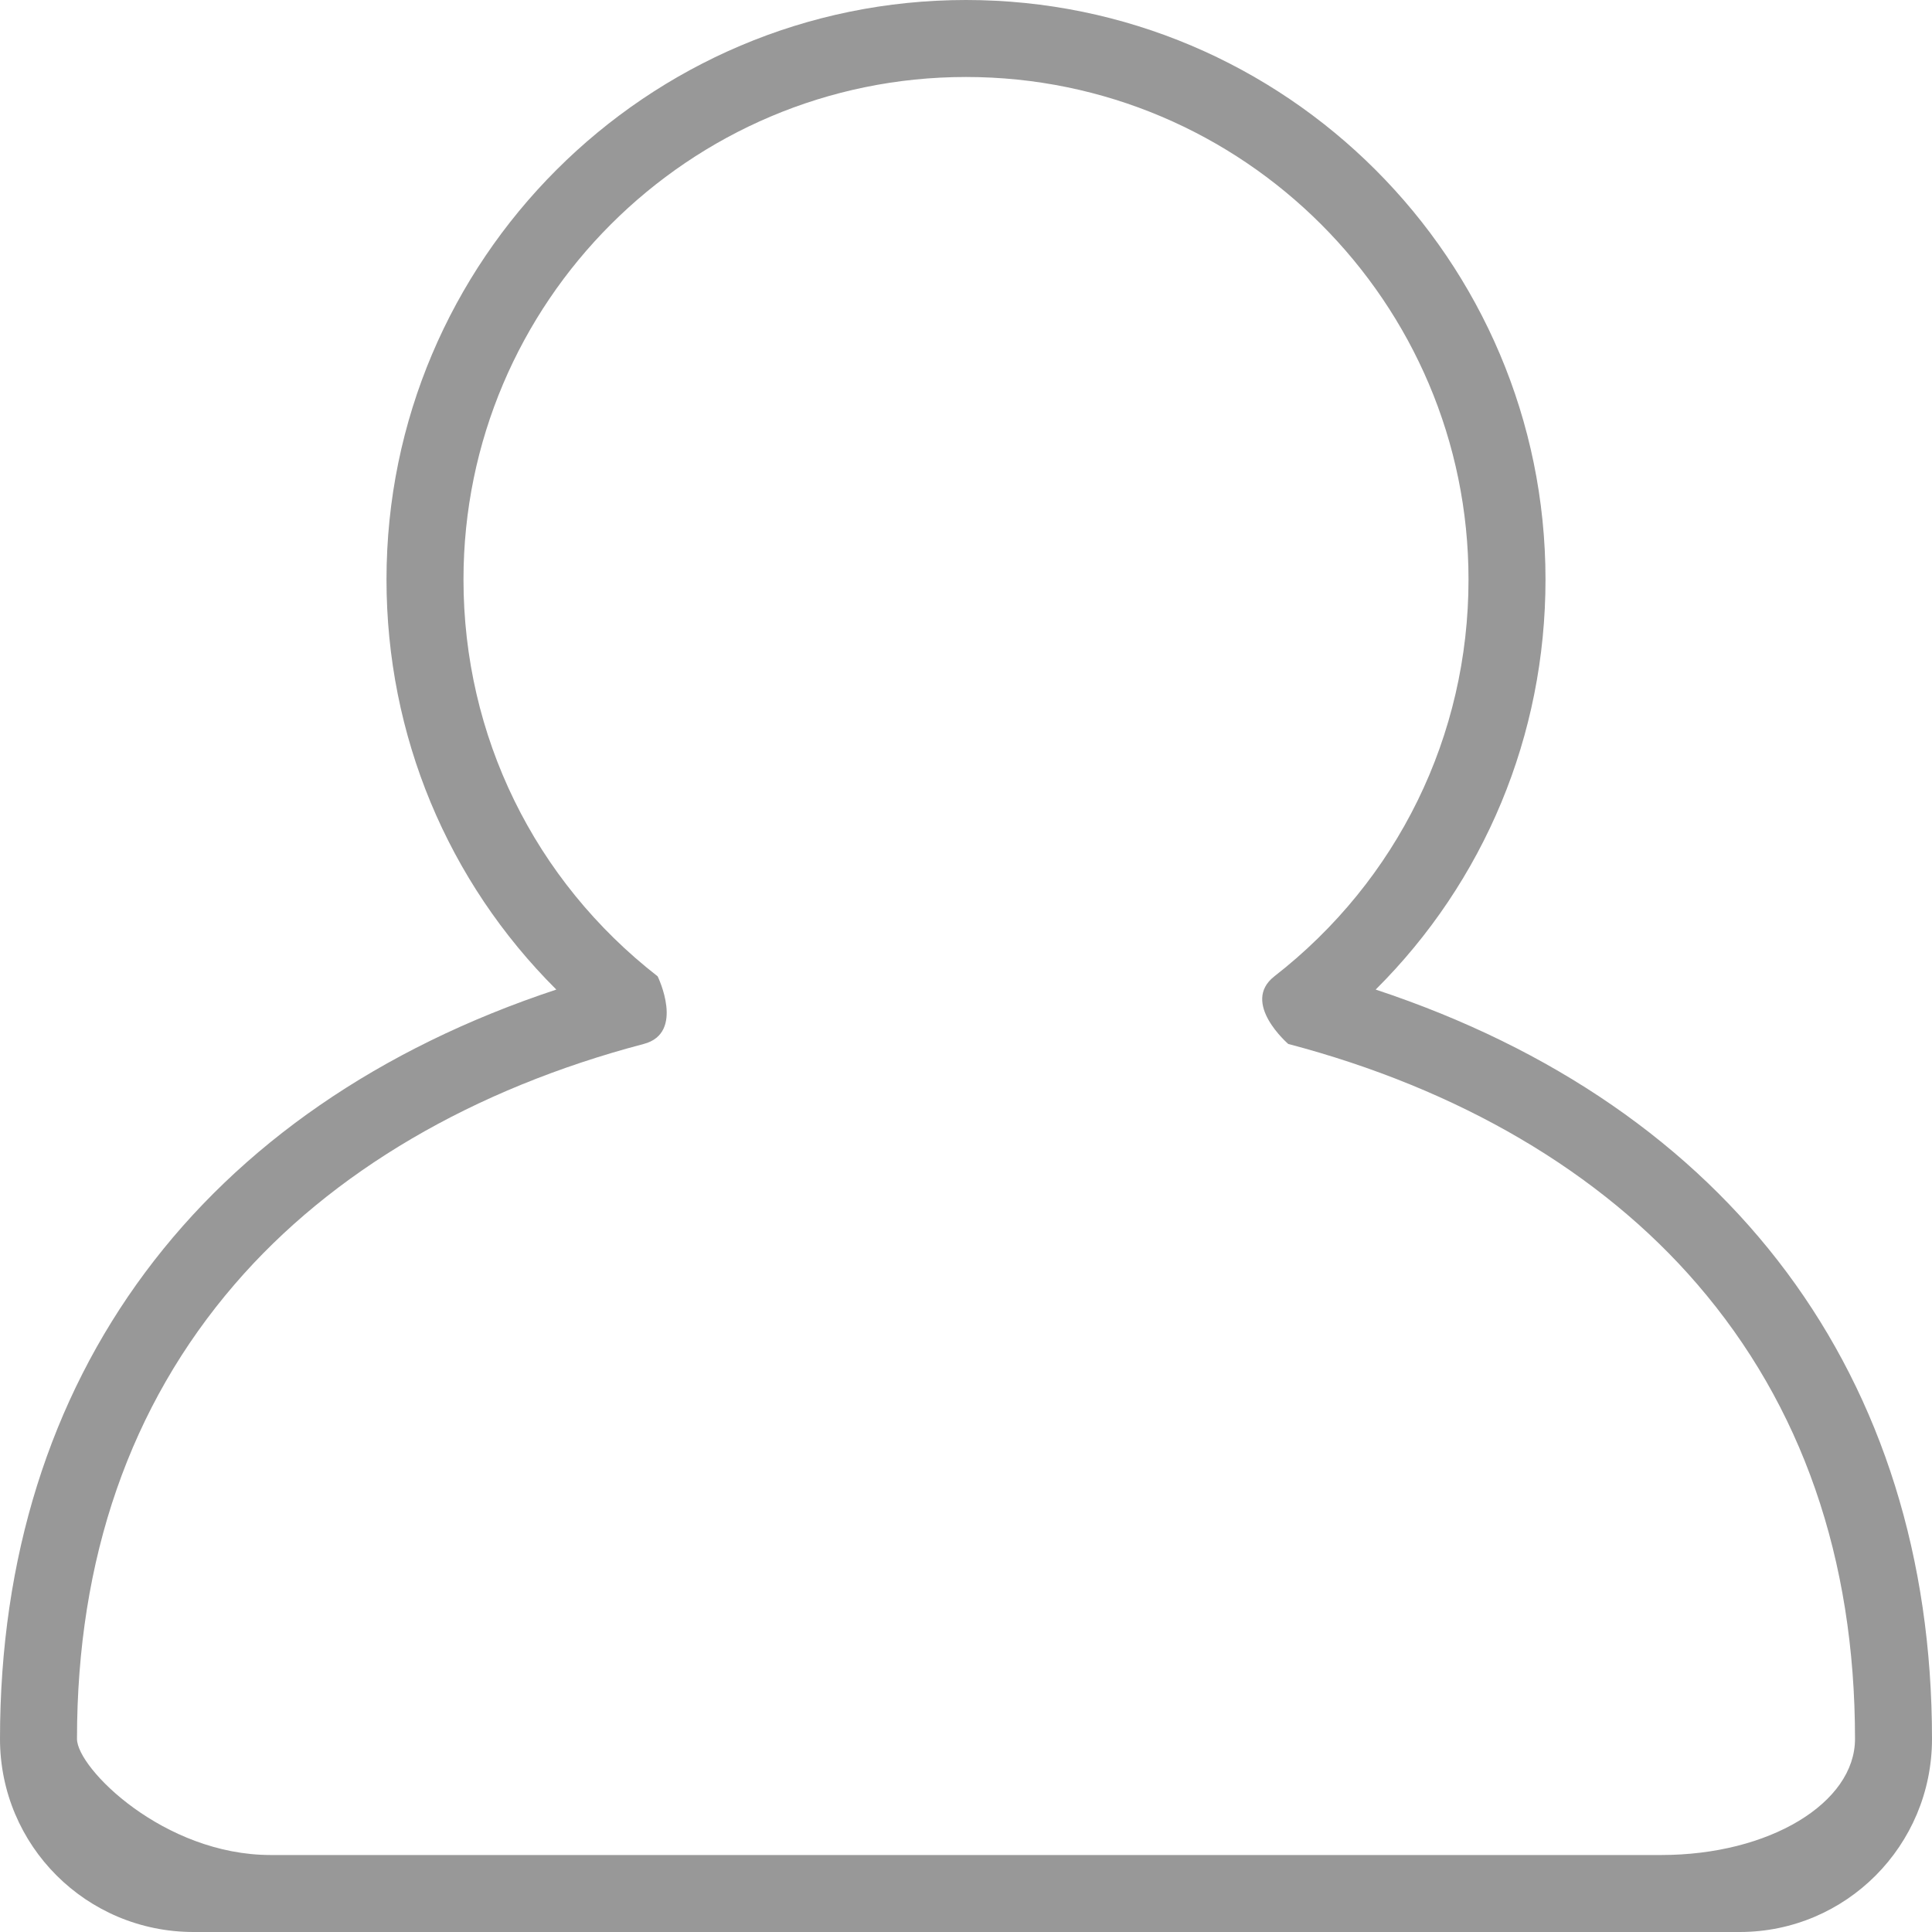 <?xml version="1.0" encoding="UTF-8" standalone="no"?>
<svg width="20px" height="20px" viewBox="0 0 20 20" version="1.1" xmlns="http://www.w3.org/2000/svg" xmlns:xlink="http://www.w3.org/1999/xlink">
    <!-- Generator: Sketch Beta 3.7 (28138) - http://www.bohemiancoding.com/sketch -->
    <title>Shape</title>
    <desc>Created with Sketch Beta.</desc>
    <defs></defs>
    <g id="Page-1" stroke="none" stroke-width="1" fill="none" fill-rule="evenodd" opacity="0.504">
        <g id="Artboard-1-Copy-6" transform="translate(-484, -377)" fill="#333333">
            <path d="M499.999,382.999 C499.999,379.691 497.308,377 494,377 C490.692,377 488.001,379.691 488.001,382.999 C488.001,384.613 488.634,386.124 489.759,387.244 C486.088,388.459 484,391.251 484,395.001 L484,395.001 C484,396.105 484.893,397 486.004,397 L502.009,397 L502.009,397 C503.109,397 504,396.106 504,395.001 L504,395.001 C504,391.251 501.912,388.459 498.241,387.244 C499.366,386.124 499.999,384.613 499.999,382.999 Z M486.802,396.203 C485.695,396.203 484.797,395.304 484.797,395.001 L484.797,395.001 C484.797,393.134 485.347,391.55 486.431,390.293 C487.432,389.131 488.896,388.272 490.664,387.807 L490.664,387.807 C491.095,387.694 490.808,387.107 490.808,387.107 L490.808,387.107 C489.531,386.113 488.798,384.616 488.798,382.999 C488.798,380.131 491.132,377.797 494,377.797 C496.868,377.797 499.202,380.131 499.202,382.999 C499.202,384.616 498.469,386.113 497.192,387.107 L497.192,387.107 C496.841,387.381 497.336,387.807 497.336,387.807 L497.336,387.807 C499.104,388.272 500.568,389.131 501.569,390.293 C502.653,391.55 503.203,393.134 503.203,395.001 L503.203,395.001 C503.203,395.665 502.315,396.203 501.198,396.203 L486.802,396.203 Z" id="Shape"></path>
        </g>
    </g>
</svg>